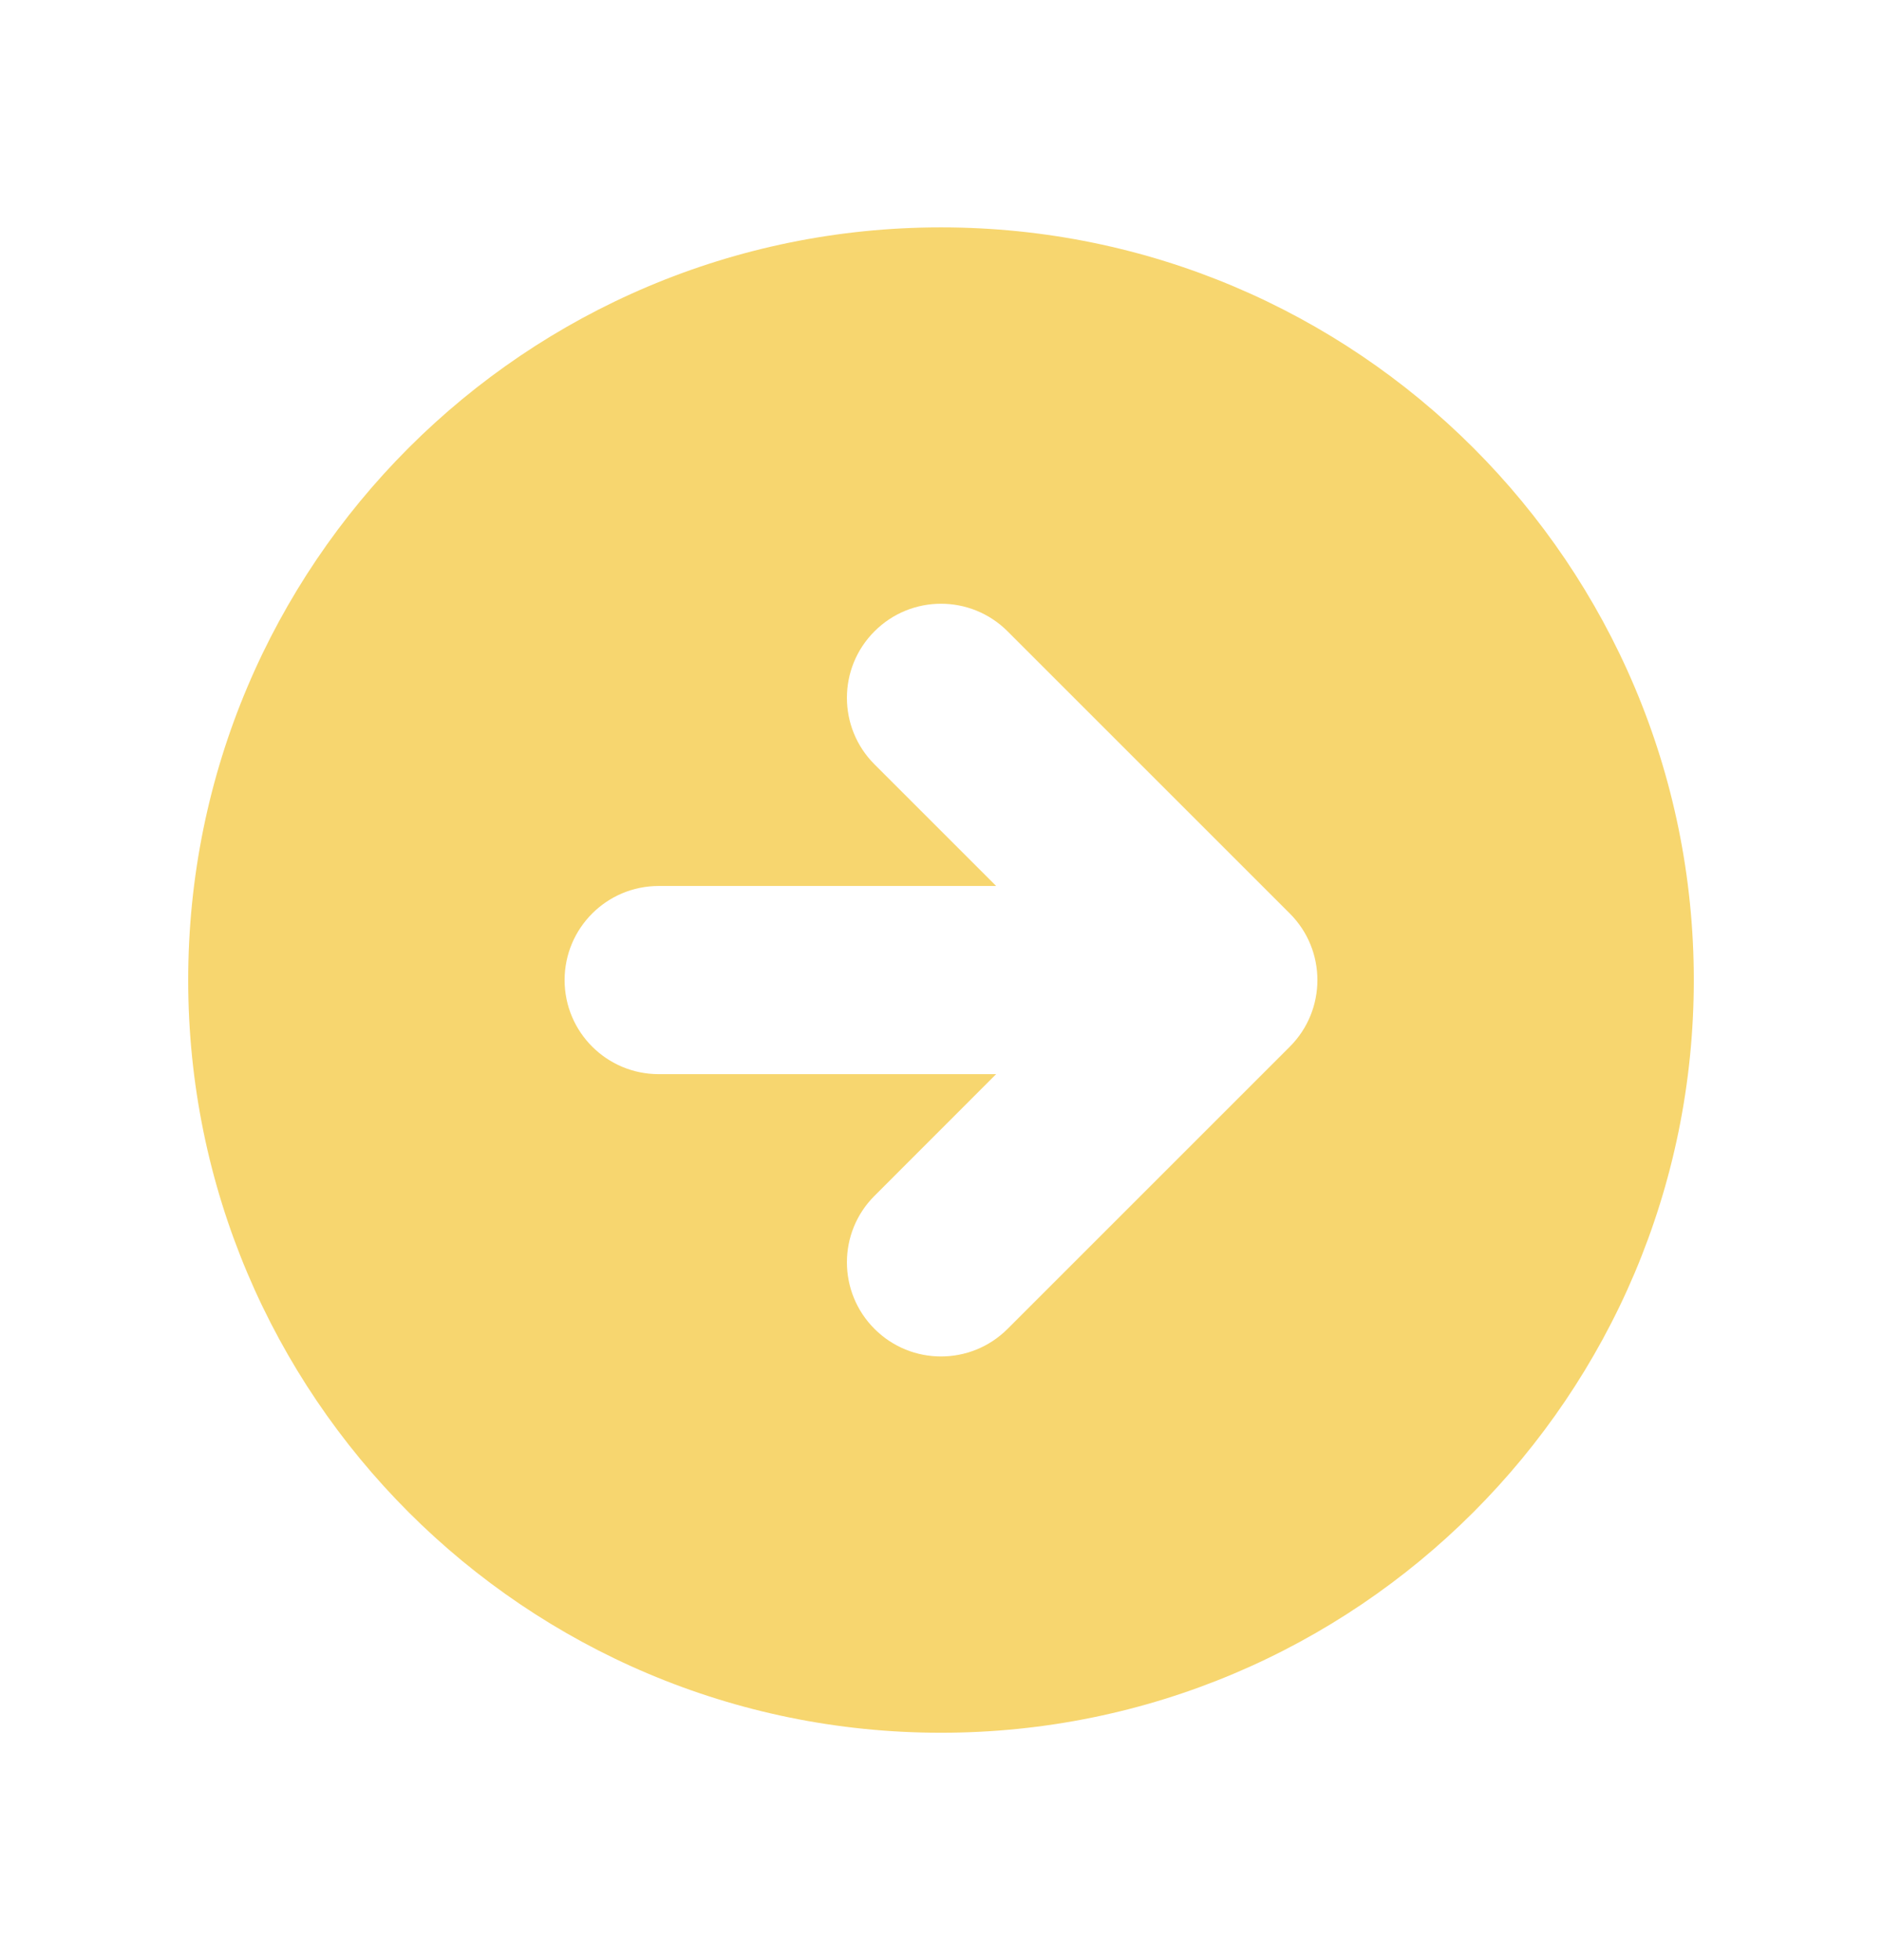 <svg width="24" height="25" viewBox="0 0 24 25" fill="none" xmlns="http://www.w3.org/2000/svg">
<path fill-rule="evenodd" clip-rule="evenodd" d="M12 22.1C17.302 22.1 21.6 17.802 21.6 12.5C21.6 7.198 17.302 2.9 12 2.9C6.698 2.9 2.4 7.198 2.4 12.5C2.4 17.802 6.698 22.1 12 22.1ZM16.449 11.652L12.849 8.052C12.38 7.583 11.62 7.583 11.152 8.052C10.683 8.52 10.683 9.28 11.152 9.749L12.703 11.3L8.4 11.3C7.737 11.3 7.2 11.838 7.2 12.5C7.2 13.163 7.737 13.7 8.4 13.7H12.703L11.152 15.252C10.683 15.72 10.683 16.48 11.152 16.949C11.62 17.418 12.38 17.418 12.849 16.949L16.449 13.349C16.917 12.88 16.917 12.12 16.449 11.652Z" fill="#F7D66F"/>
</svg>
